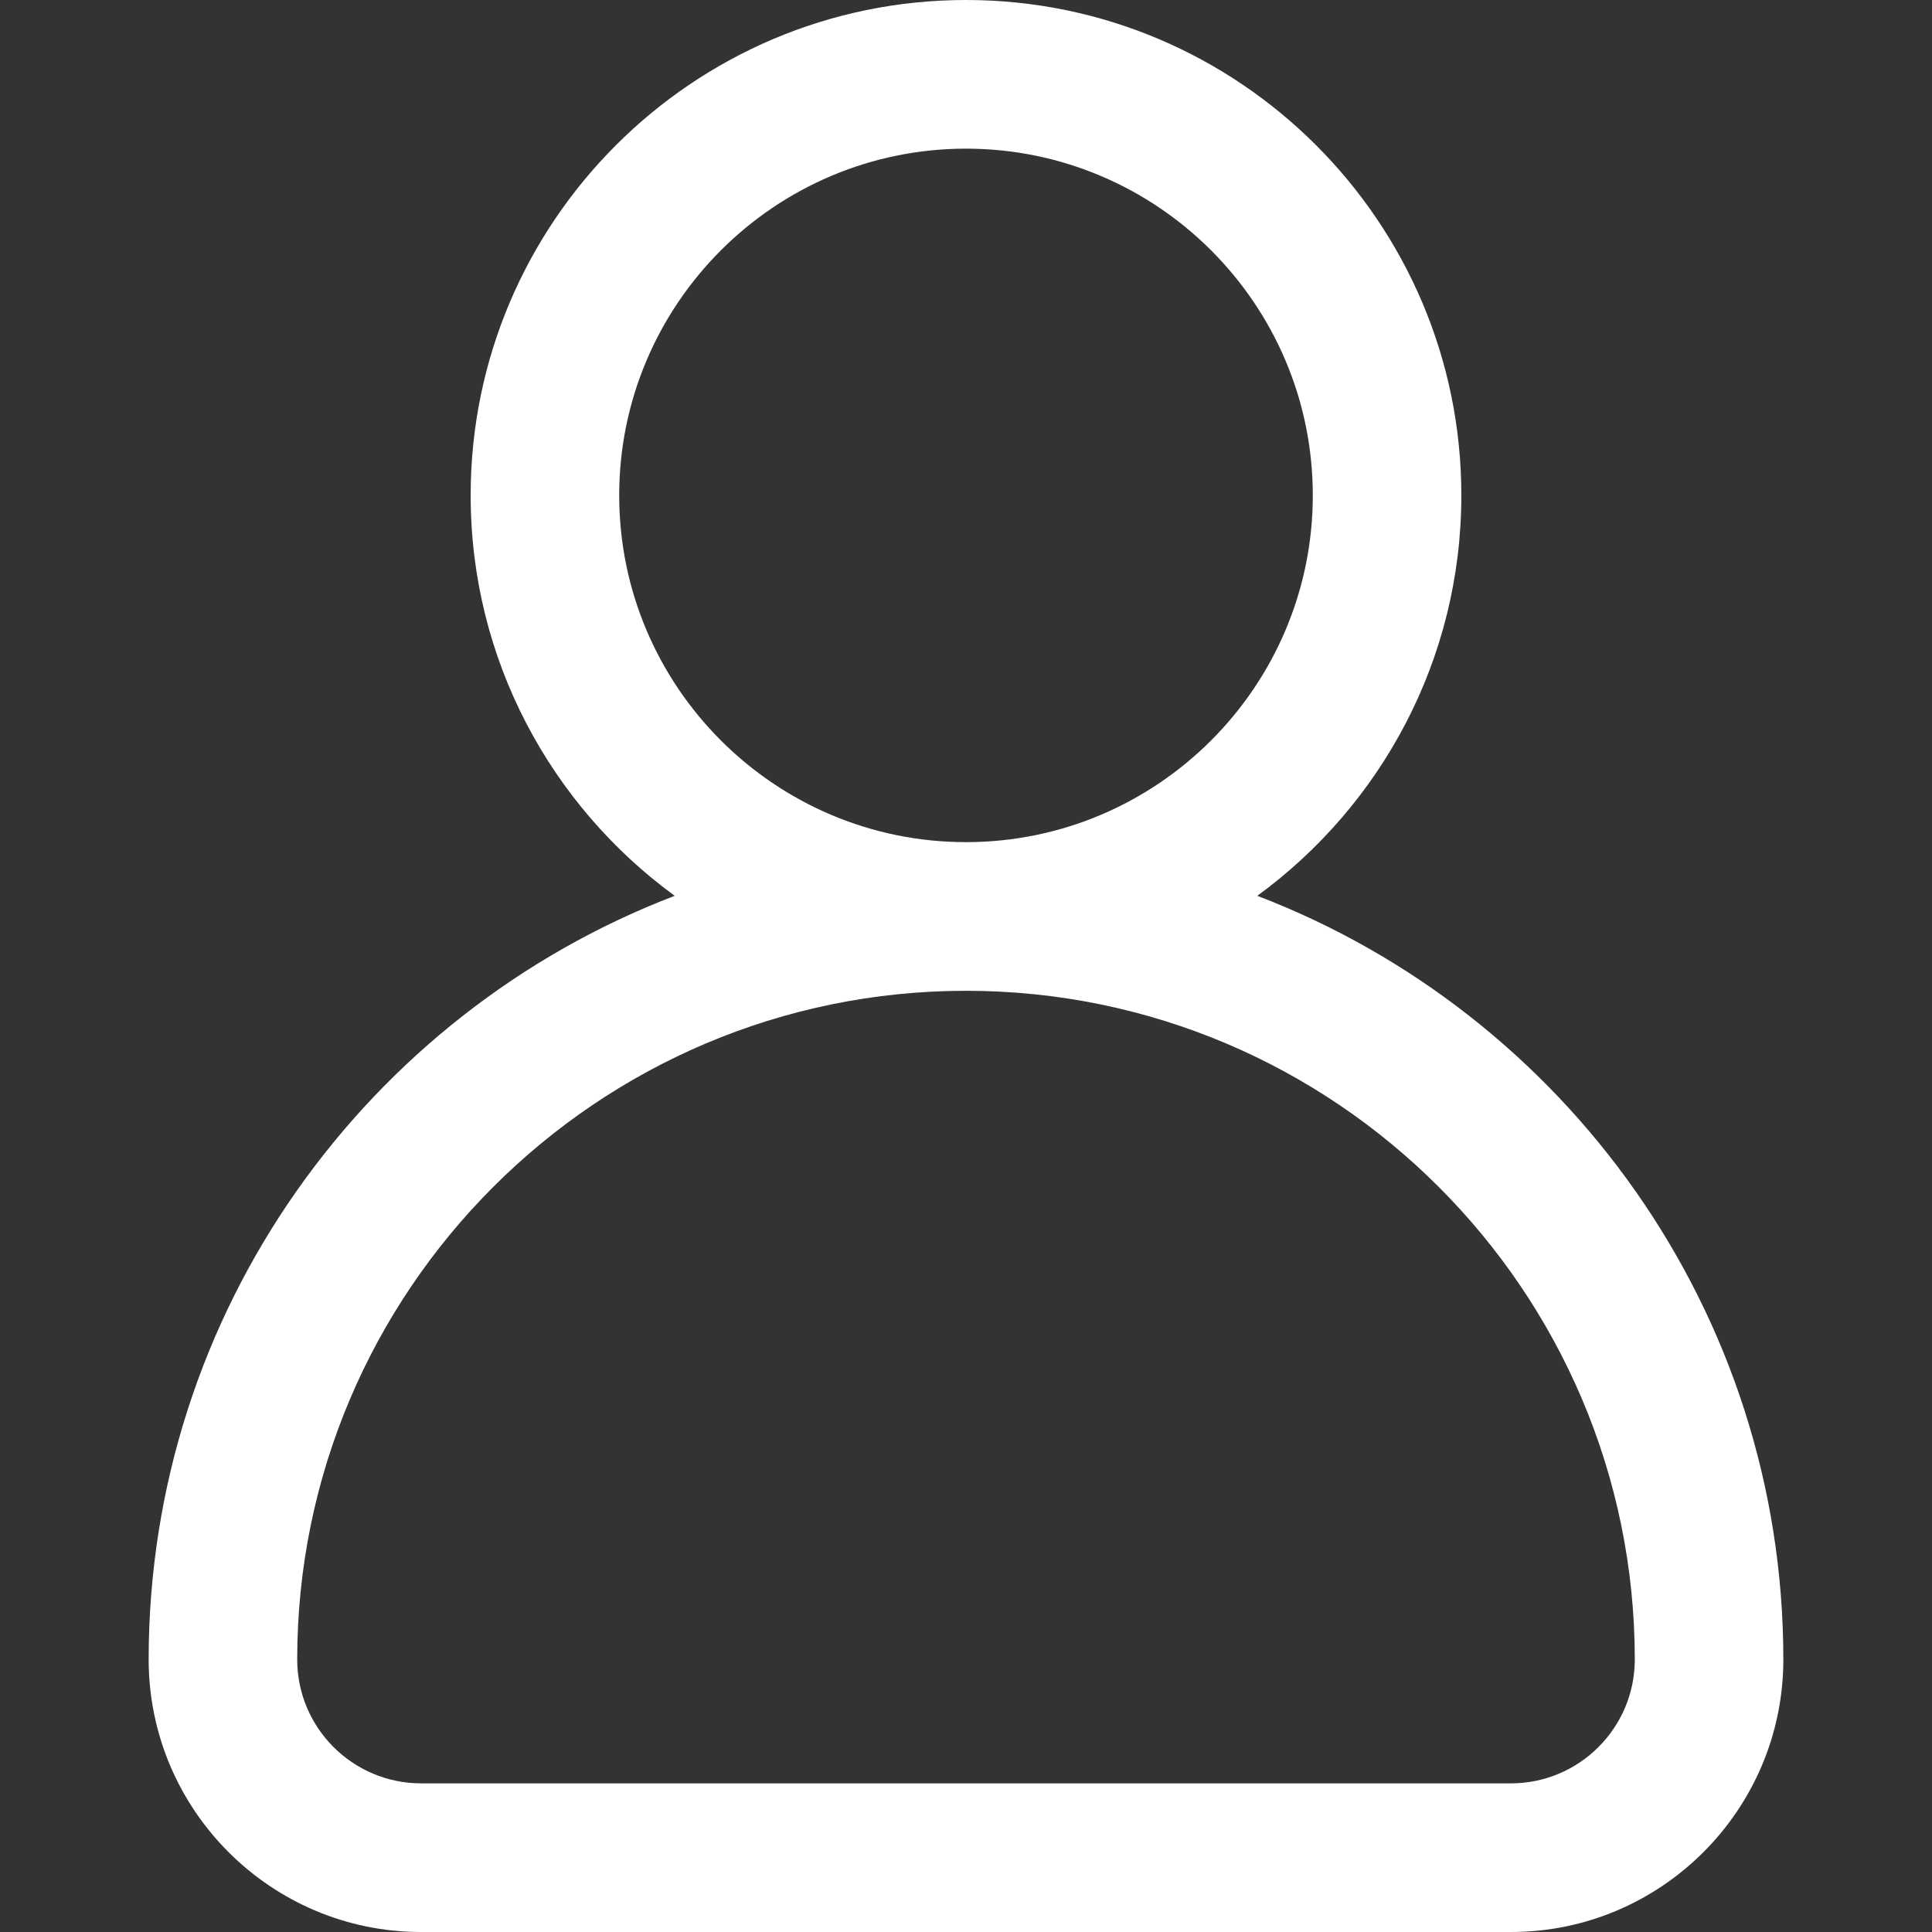 <svg width="18" height="18" viewBox="0 0 18 18" fill="none" xmlns="http://www.w3.org/2000/svg">
<rect x="0" y="0" width="18" height="18" fill="#333333" stroke="none"/>
<path d="M11.714 8.346C12.865 7.506 13.615 6.147 13.615 4.615C13.615 2.07 11.545 0 9 0C6.455 0 4.385 2.07 4.385 4.615C4.385 6.147 5.135 7.506 6.286 8.346C3.423 9.442 1.385 12.218 1.385 15.461C1.385 16.861 2.523 18 3.923 18H14.077C15.477 18 16.615 16.861 16.615 15.461C16.615 12.218 14.577 9.442 11.714 8.346ZM5.769 4.615C5.769 2.834 7.219 1.385 9 1.385C10.781 1.385 12.231 2.834 12.231 4.615C12.231 6.397 10.781 7.846 9 7.846C7.219 7.846 5.769 6.397 5.769 4.615ZM14.077 16.615H3.923C3.287 16.615 2.769 16.098 2.769 15.461C2.769 12.026 5.564 9.231 9 9.231C12.436 9.231 15.231 12.026 15.231 15.461C15.231 16.098 14.713 16.615 14.077 16.615Z" fill="white"/>
</svg>
